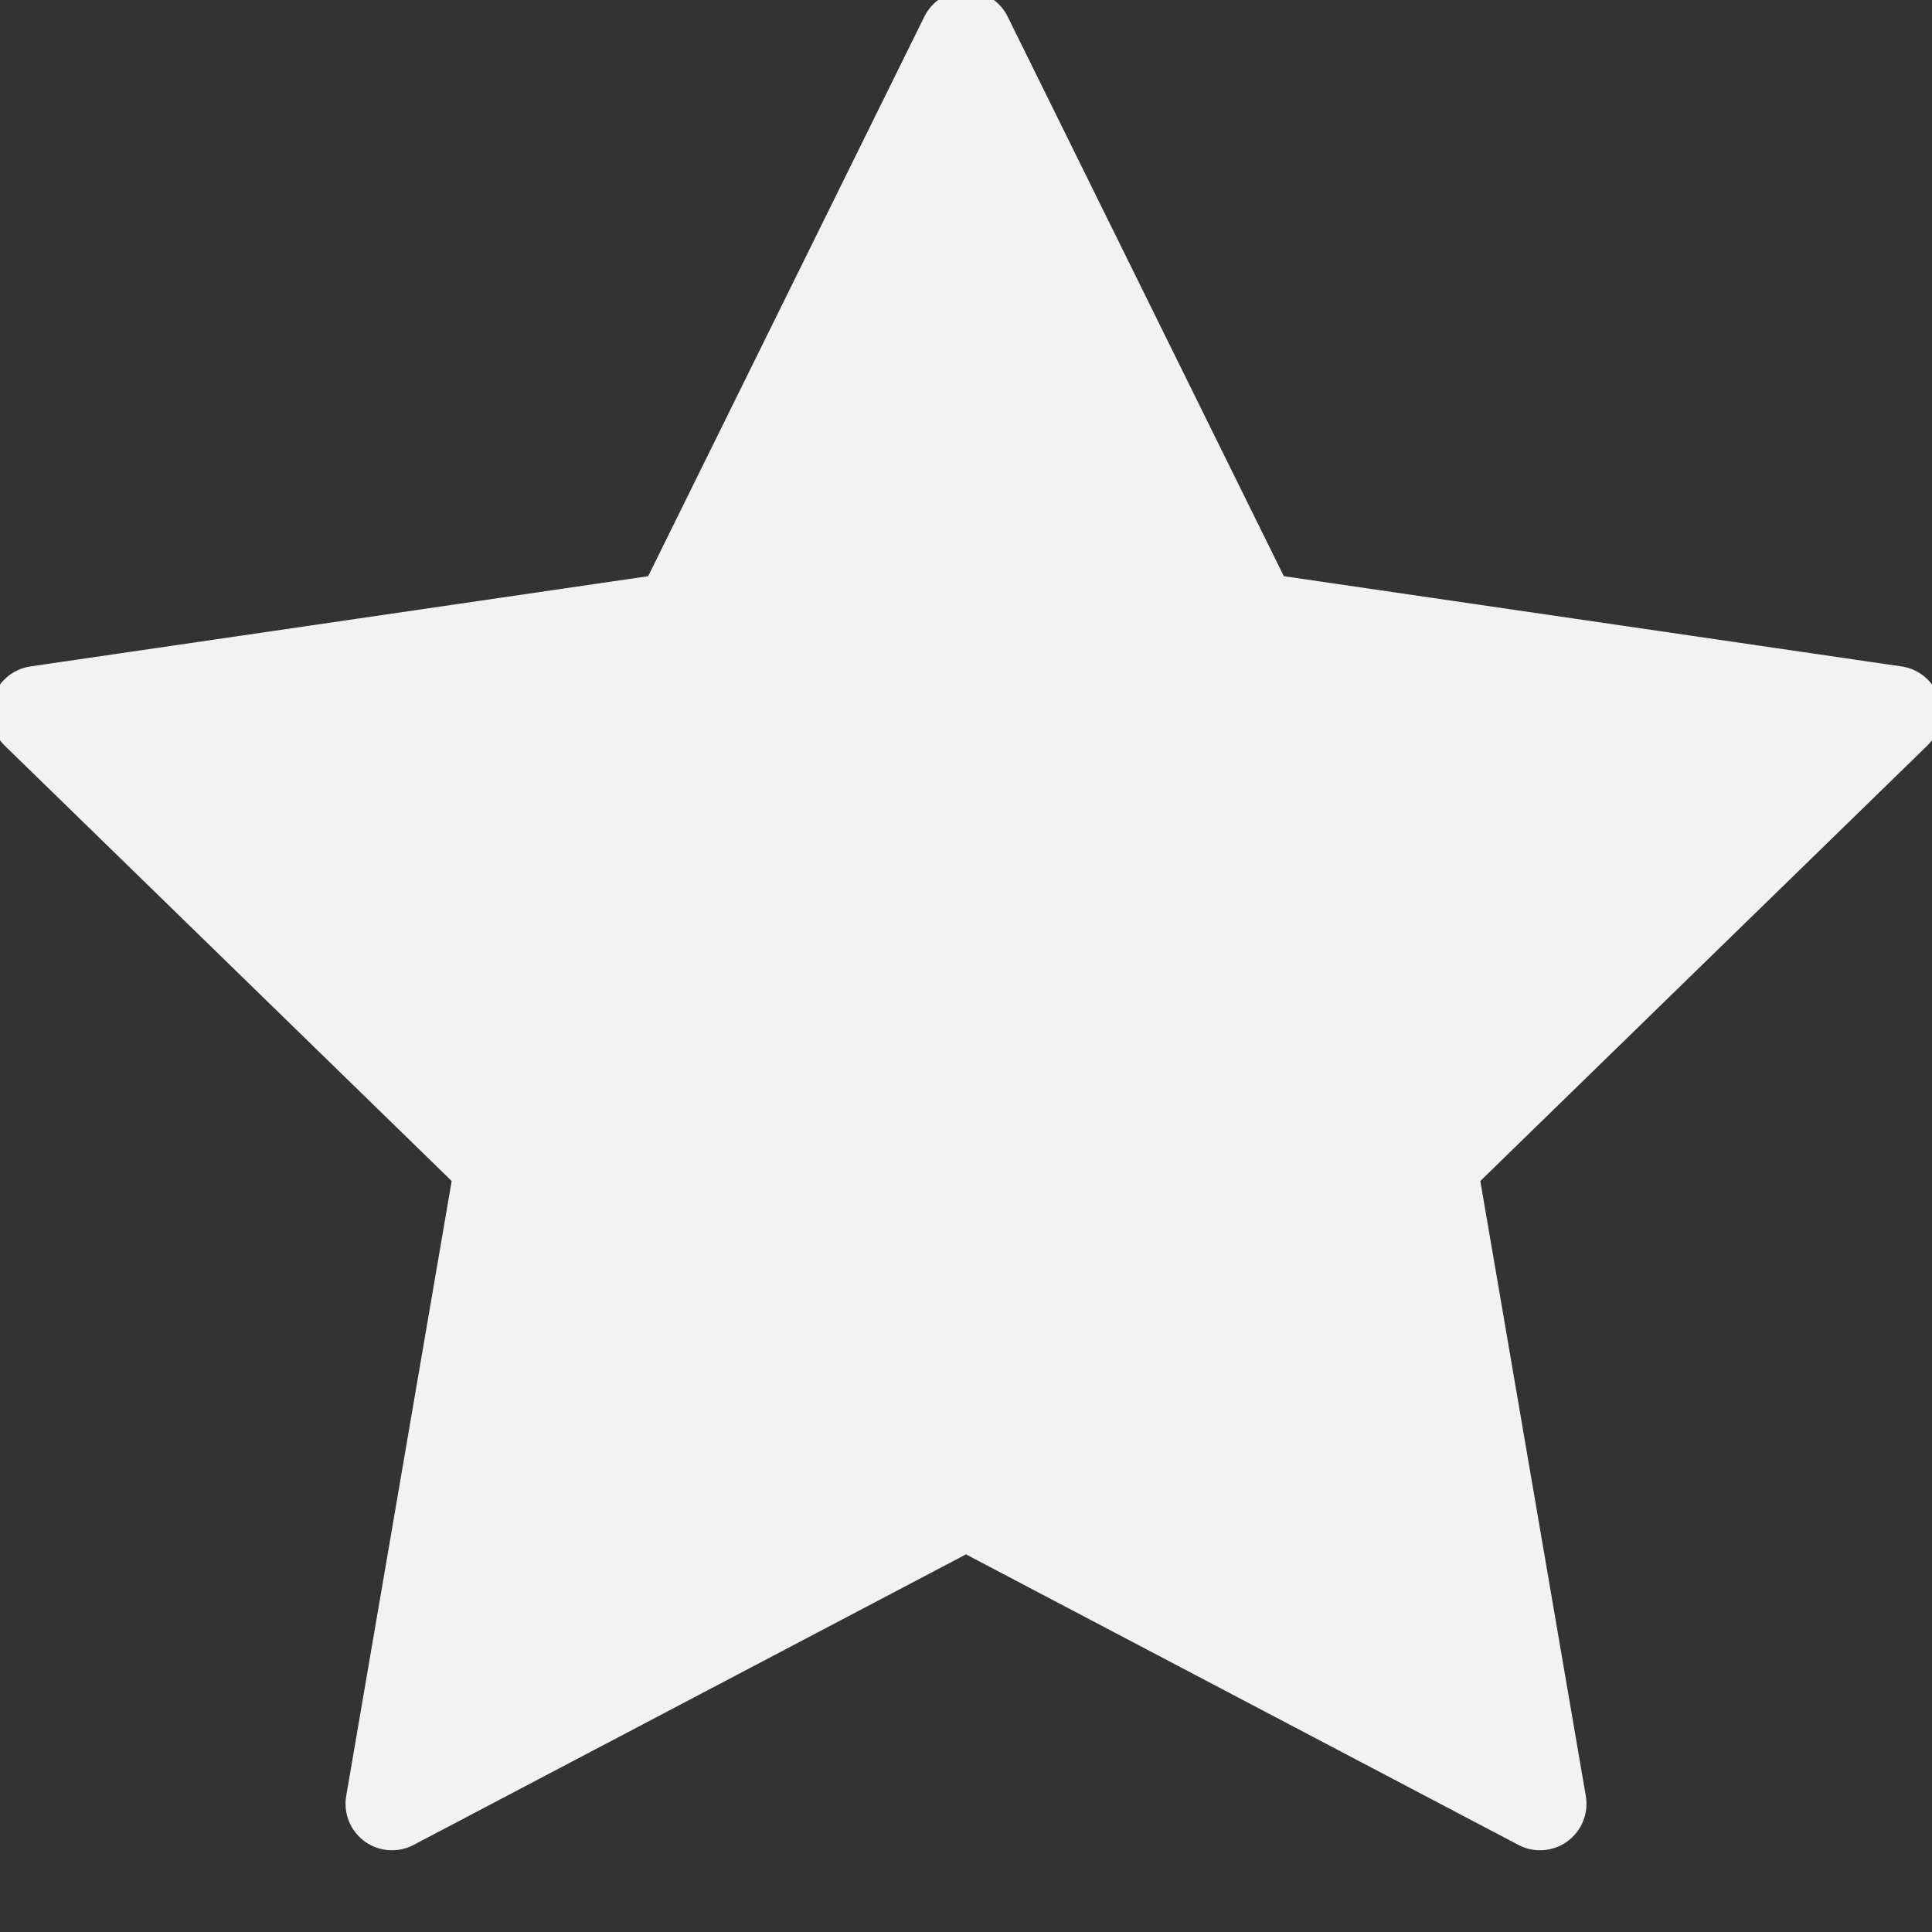 <svg width="26" height="26" viewBox="0 0 26 26" fill="none" xmlns="http://www.w3.org/2000/svg" xmlns:xlink="http://www.w3.org/1999/xlink">
<rect x="0" y="0" width="26" height="26" fill="#333333" stroke="none"/>
<path d="M13,0.5L16.862,8.325L25.5,9.587L19.25,15.675L20.725,24.275L13,20.212L5.275,24.275L6.75,15.675L0.5,9.587L9.138,8.325L13,0.5Z" fill="#F2F2F2" stroke="#F2F2F2" stroke-width="1.25" stroke-miterlimit="3.999" stroke-linecap="round" stroke-linejoin="round"/>
</svg>
